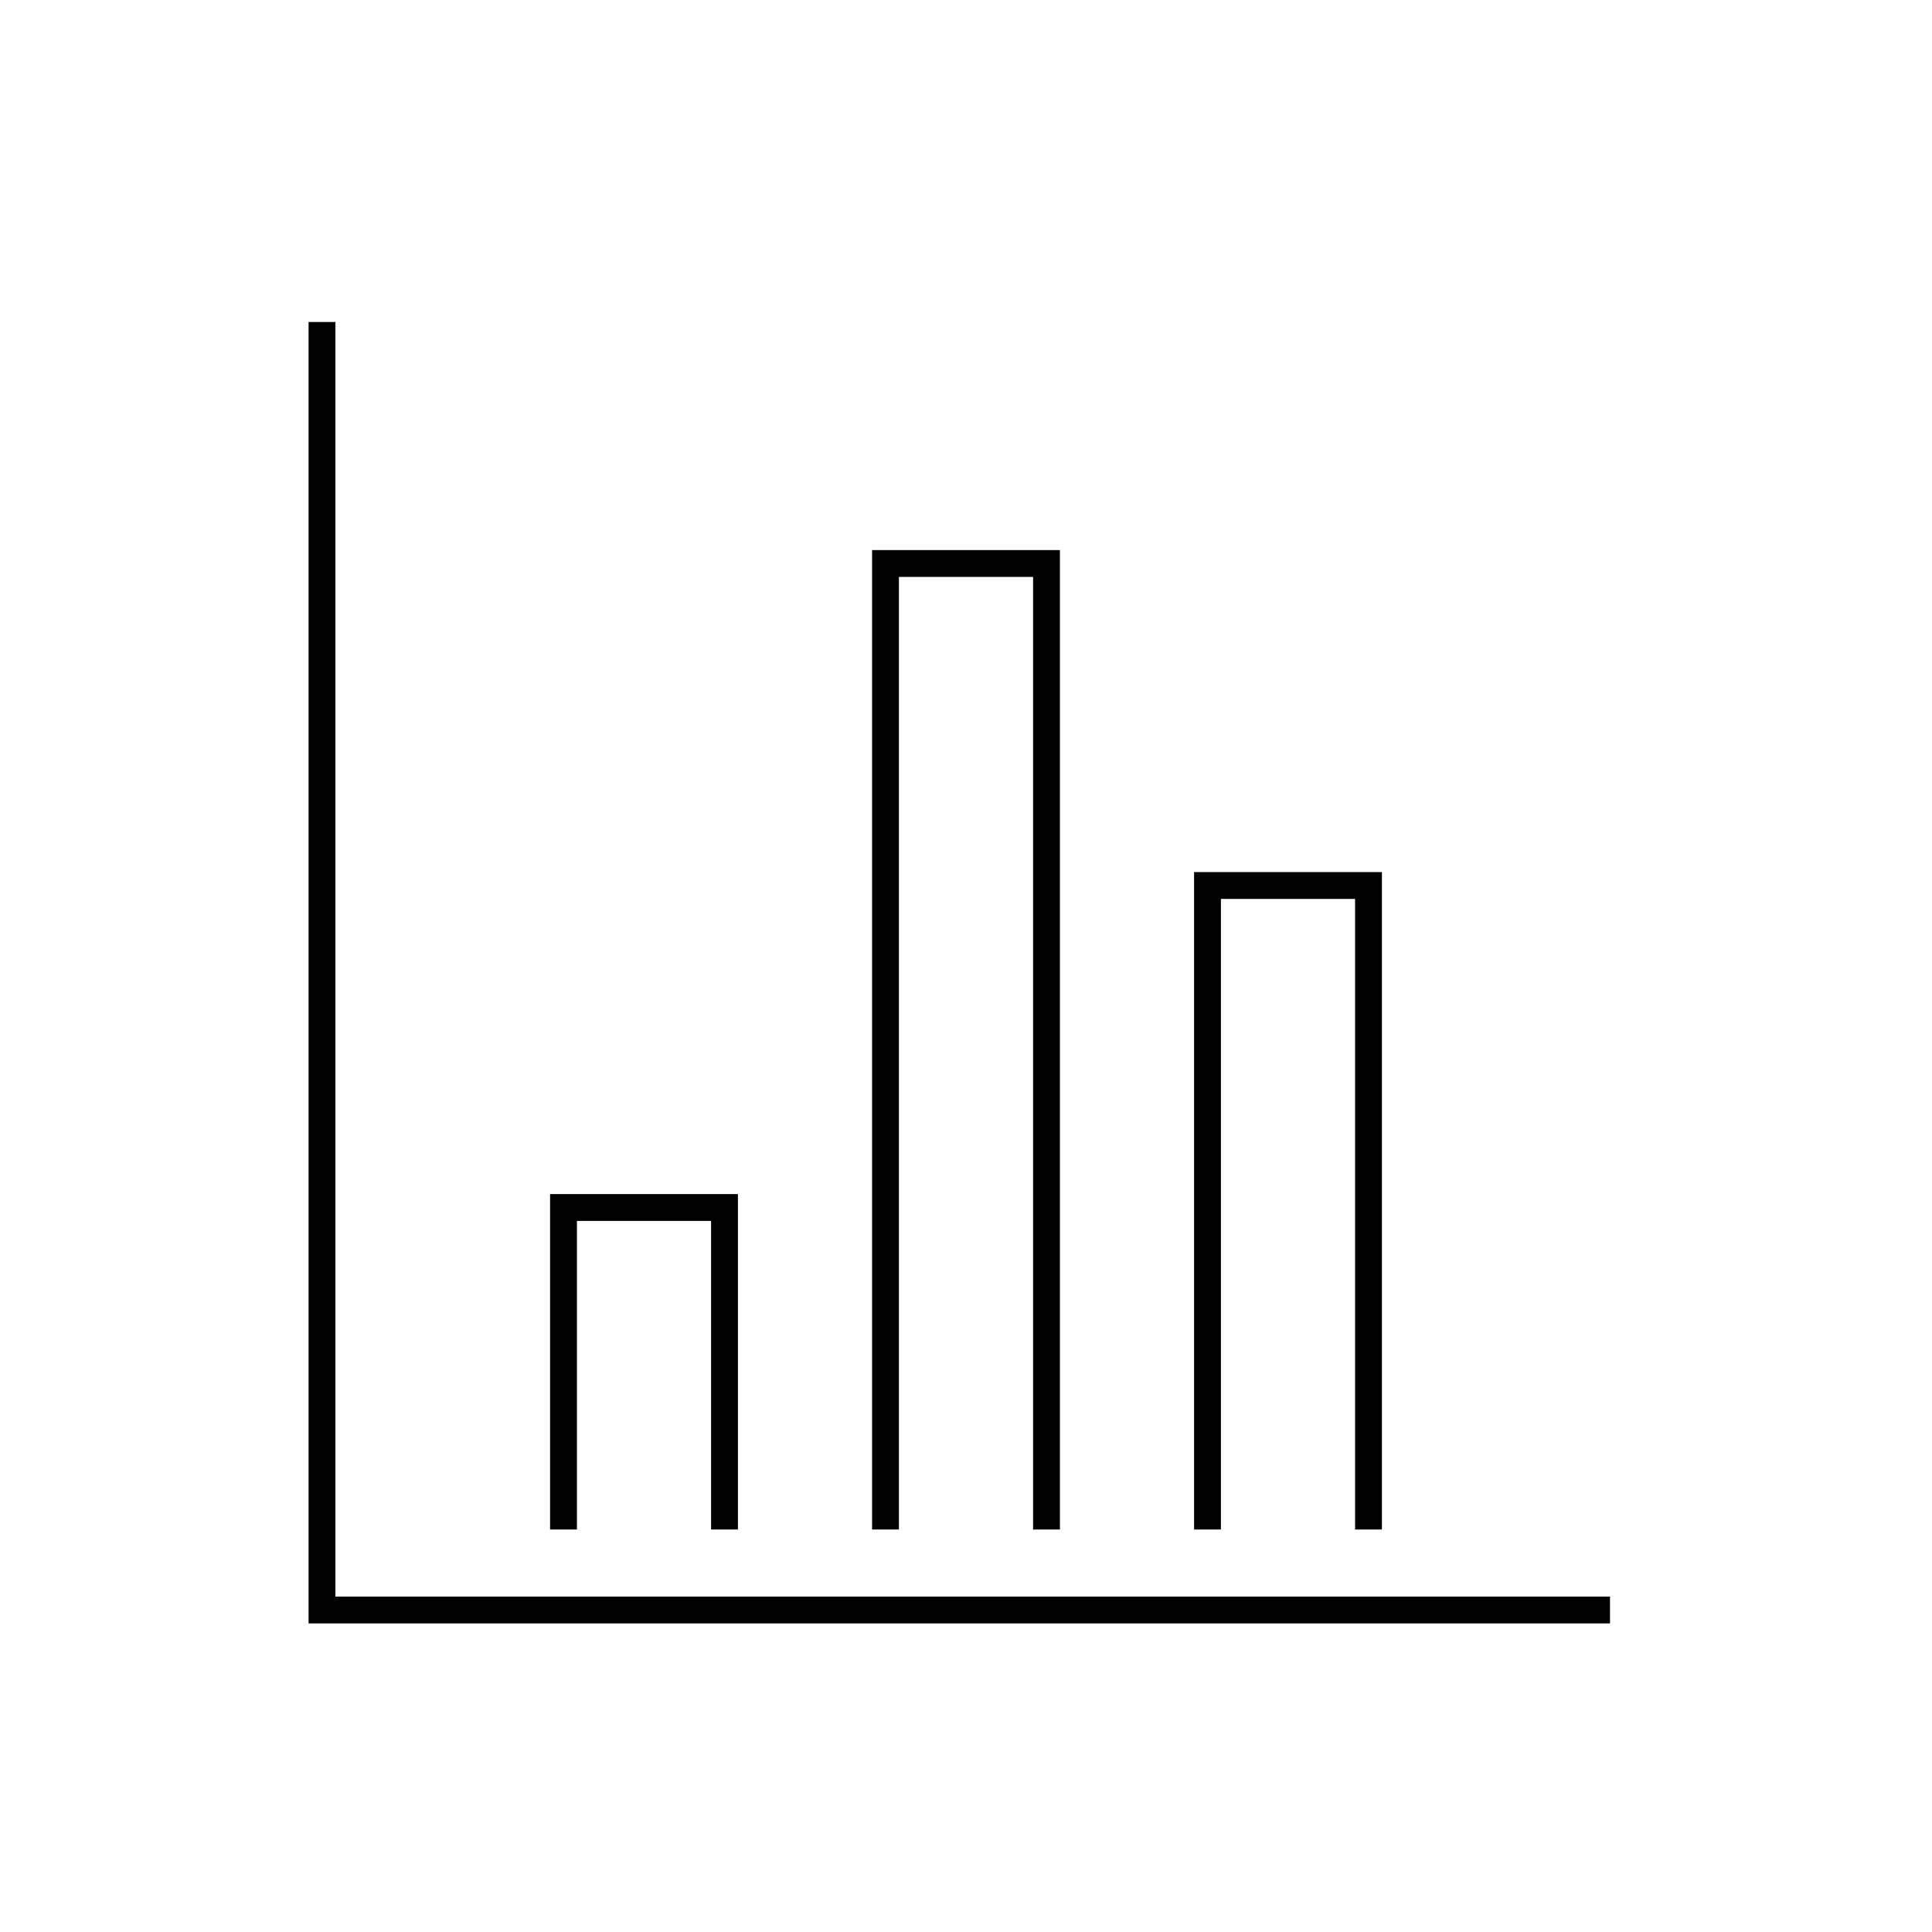 <?xml version="1.0" encoding="utf-8"?>
<!-- Generator: Adobe Illustrator 25.0.1, SVG Export Plug-In . SVG Version: 6.00 Build 0)  -->
<svg version="1.1" id="chart-bar" xmlns="http://www.w3.org/2000/svg" xmlns:xlink="http://www.w3.org/1999/xlink" x="0px" y="0px"
	 viewBox="0 0 72 72" style="enable-background:new 0 0 72 72;" xml:space="preserve">
<style type="text/css">
	.st0{fill:none;stroke:#000000;stroke-miterlimit:10;}
</style>
<g>
	<polyline class="st0" points="60,60 12,60 12,53.7 12,12 	"/>
	<polyline class="st0" points="27,57 27,45 21,45 21,57 	"/>
	<polyline class="st0" points="39,57 39,21 33,21 33,57 	"/>
	<polyline class="st0" points="51,57 51,33 45,33 45,57 	"/>
</g>
</svg>
